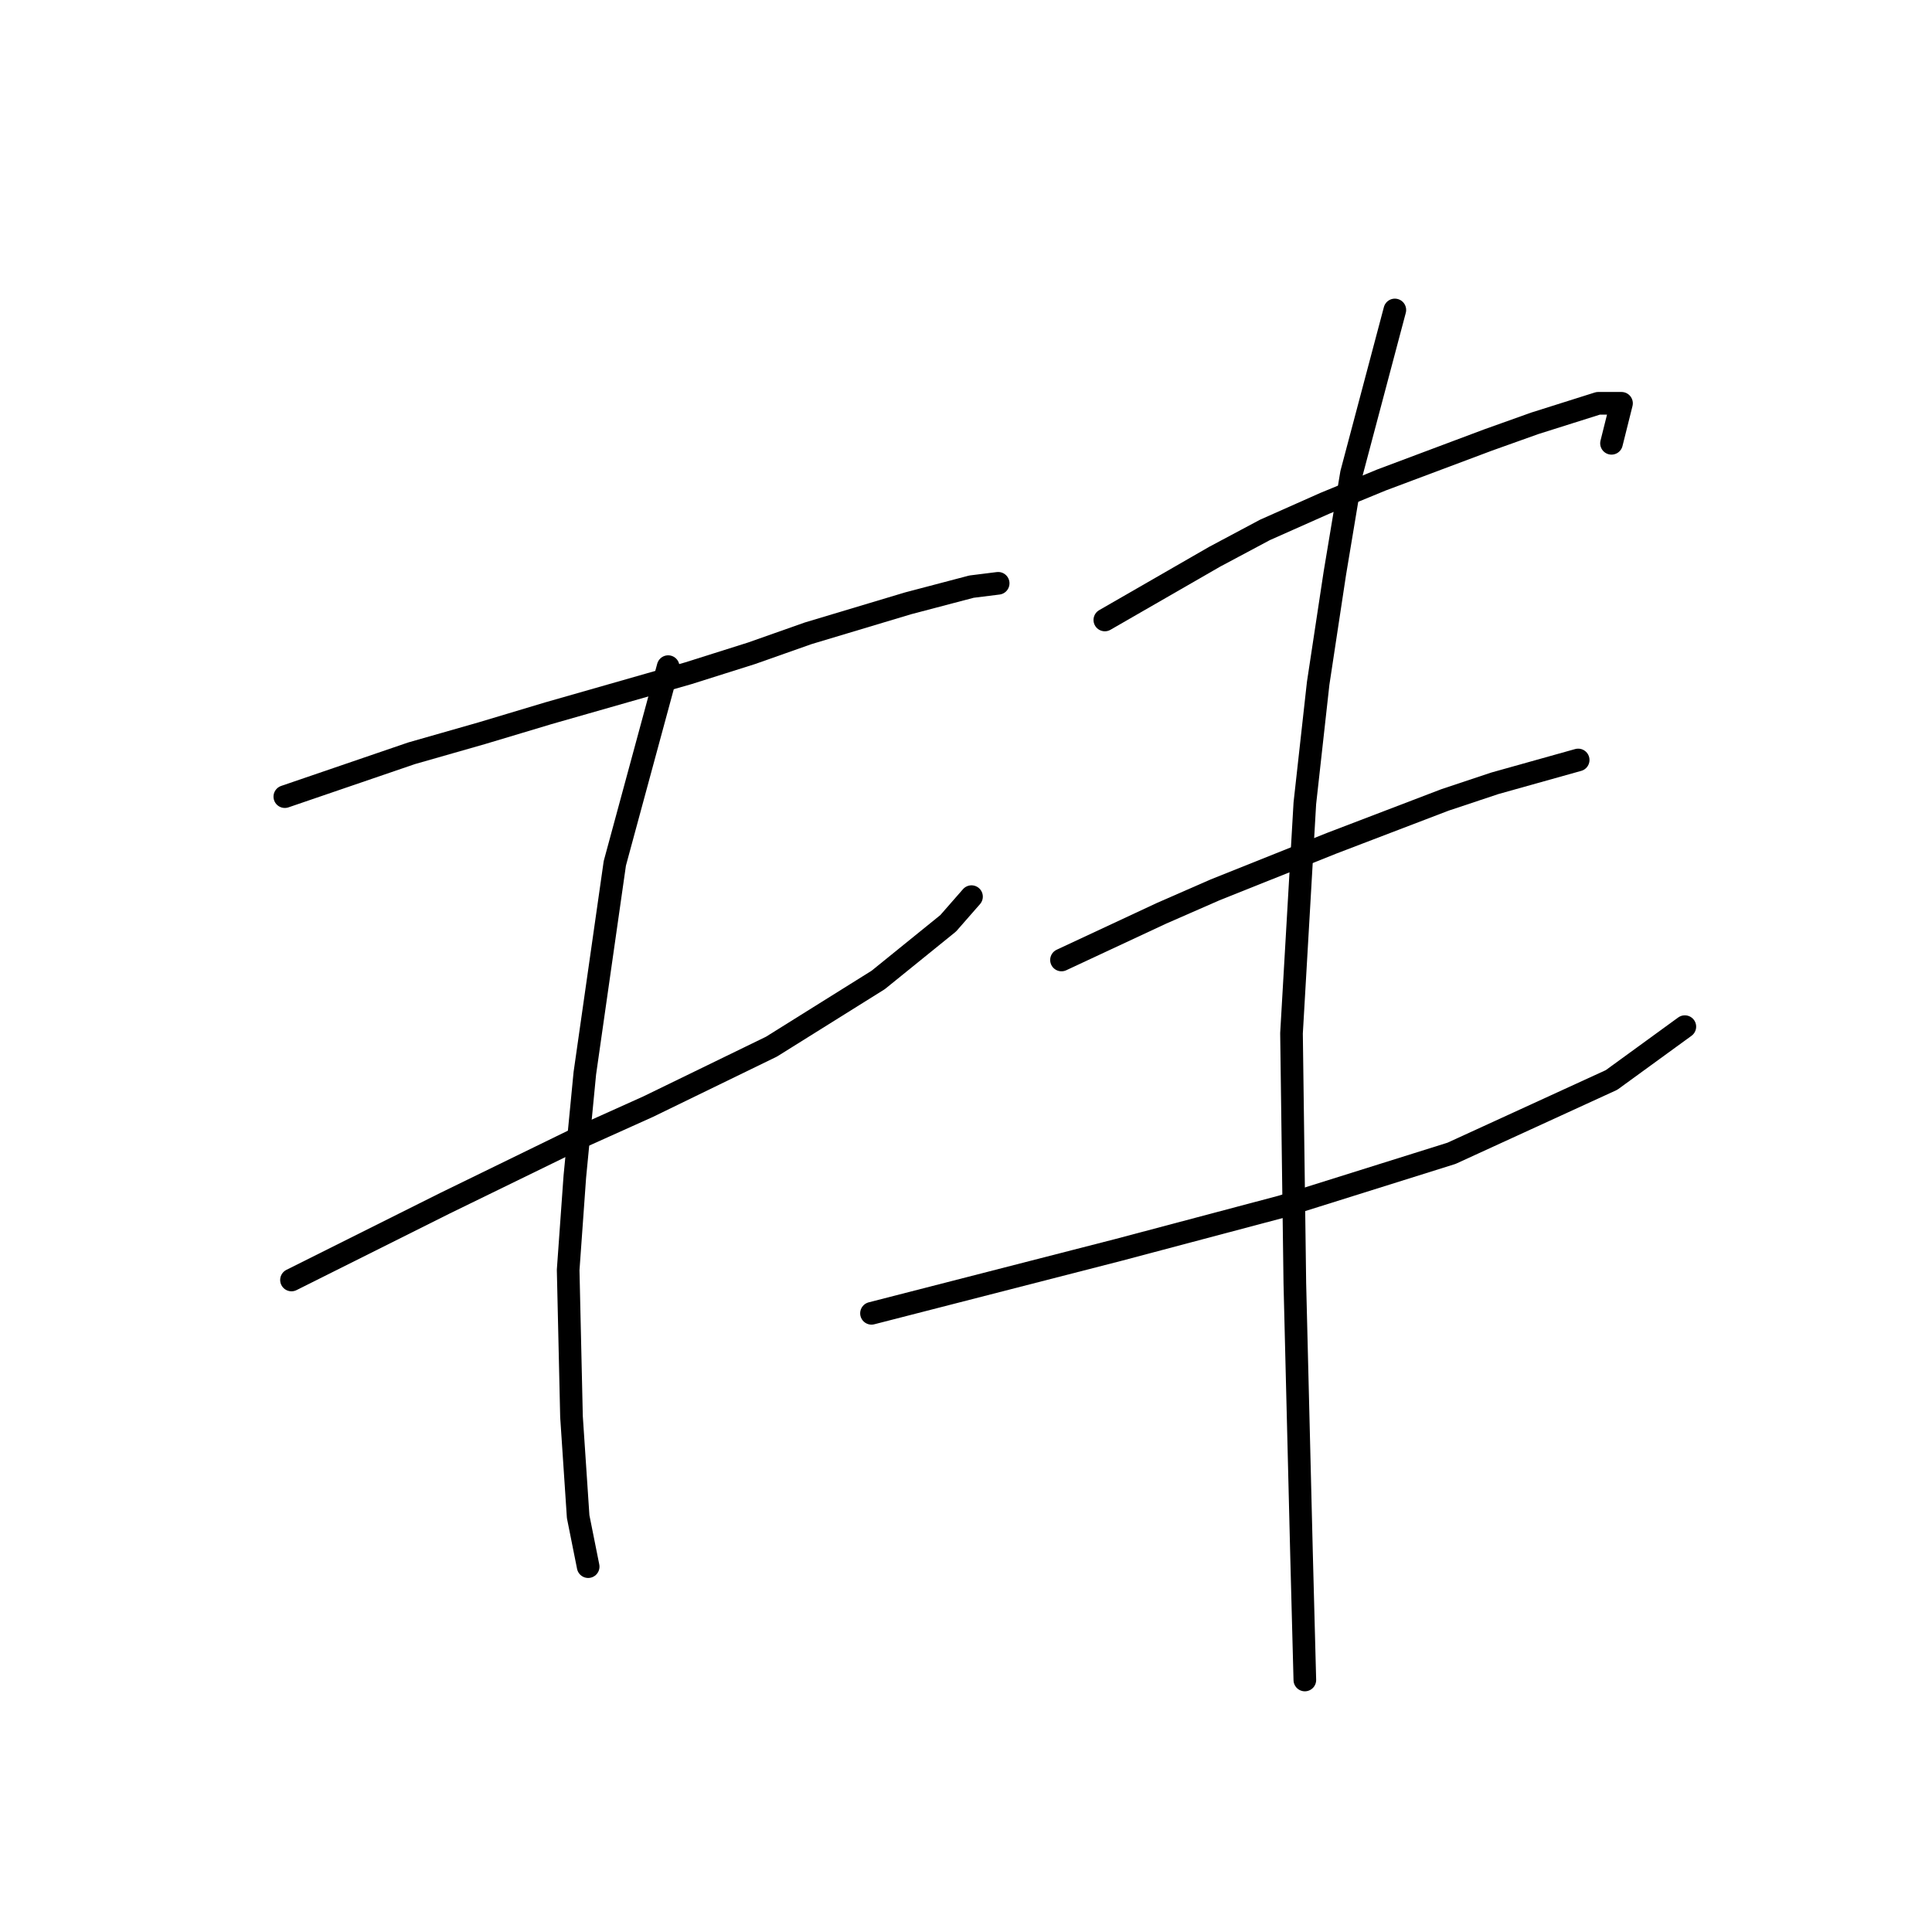 <?xml version="1.0" standalone="no"?>
    <svg width="256" height="256" xmlns="http://www.w3.org/2000/svg" version="1.1">
    <polyline stroke="black" stroke-width="3" stroke-linecap="round" fill="transparent" stroke-linejoin="round" points="37.741 105.559 54.525 99.817 63.8 97.167 72.634 94.517 91.185 89.216 99.577 86.566 107.086 83.916 120.337 79.941 128.729 77.733 132.262 77.291 132.262 77.291 " />
        <polyline stroke="black" stroke-width="3" stroke-linecap="round" fill="transparent" stroke-linejoin="round" points="38.624 169.604 58.942 159.445 77.051 150.611 85.885 146.636 102.227 138.686 116.362 129.852 125.637 122.343 128.729 118.81 128.729 118.81 " />
        <polyline stroke="black" stroke-width="3" stroke-linecap="round" fill="transparent" stroke-linejoin="round" points="88.535 88.333 81.468 114.393 77.493 142.219 76.168 155.912 75.284 168.279 75.726 187.713 76.609 200.964 77.935 207.589 77.935 207.589 " />
        <polyline stroke="black" stroke-width="3" stroke-linecap="round" fill="transparent" stroke-linejoin="round" points="146.396 82.149 160.972 73.757 167.597 70.224 175.548 66.69 183.057 63.599 197.191 58.298 203.374 56.09 211.766 53.44 214.858 53.44 213.533 58.74 213.533 58.74 " />
        <polyline stroke="black" stroke-width="3" stroke-linecap="round" fill="transparent" stroke-linejoin="round" points="140.654 127.202 153.905 121.018 160.972 117.926 176.431 111.743 191.449 106.001 198.074 103.792 209.116 100.7 209.116 100.7 " />
        <polyline stroke="black" stroke-width="3" stroke-linecap="round" fill="transparent" stroke-linejoin="round" points="115.478 174.021 148.163 165.629 169.806 159.887 192.332 152.82 213.533 143.103 223.25 136.036 223.25 136.036 " />
        <polyline stroke="black" stroke-width="3" stroke-linecap="round" fill="transparent" stroke-linejoin="round" points="184.823 41.072 179.081 62.715 176.873 75.966 174.664 90.542 172.898 106.442 171.131 136.919 171.573 170.046 172.456 205.822 172.898 222.607 172.898 222.607 " />
        </svg>
